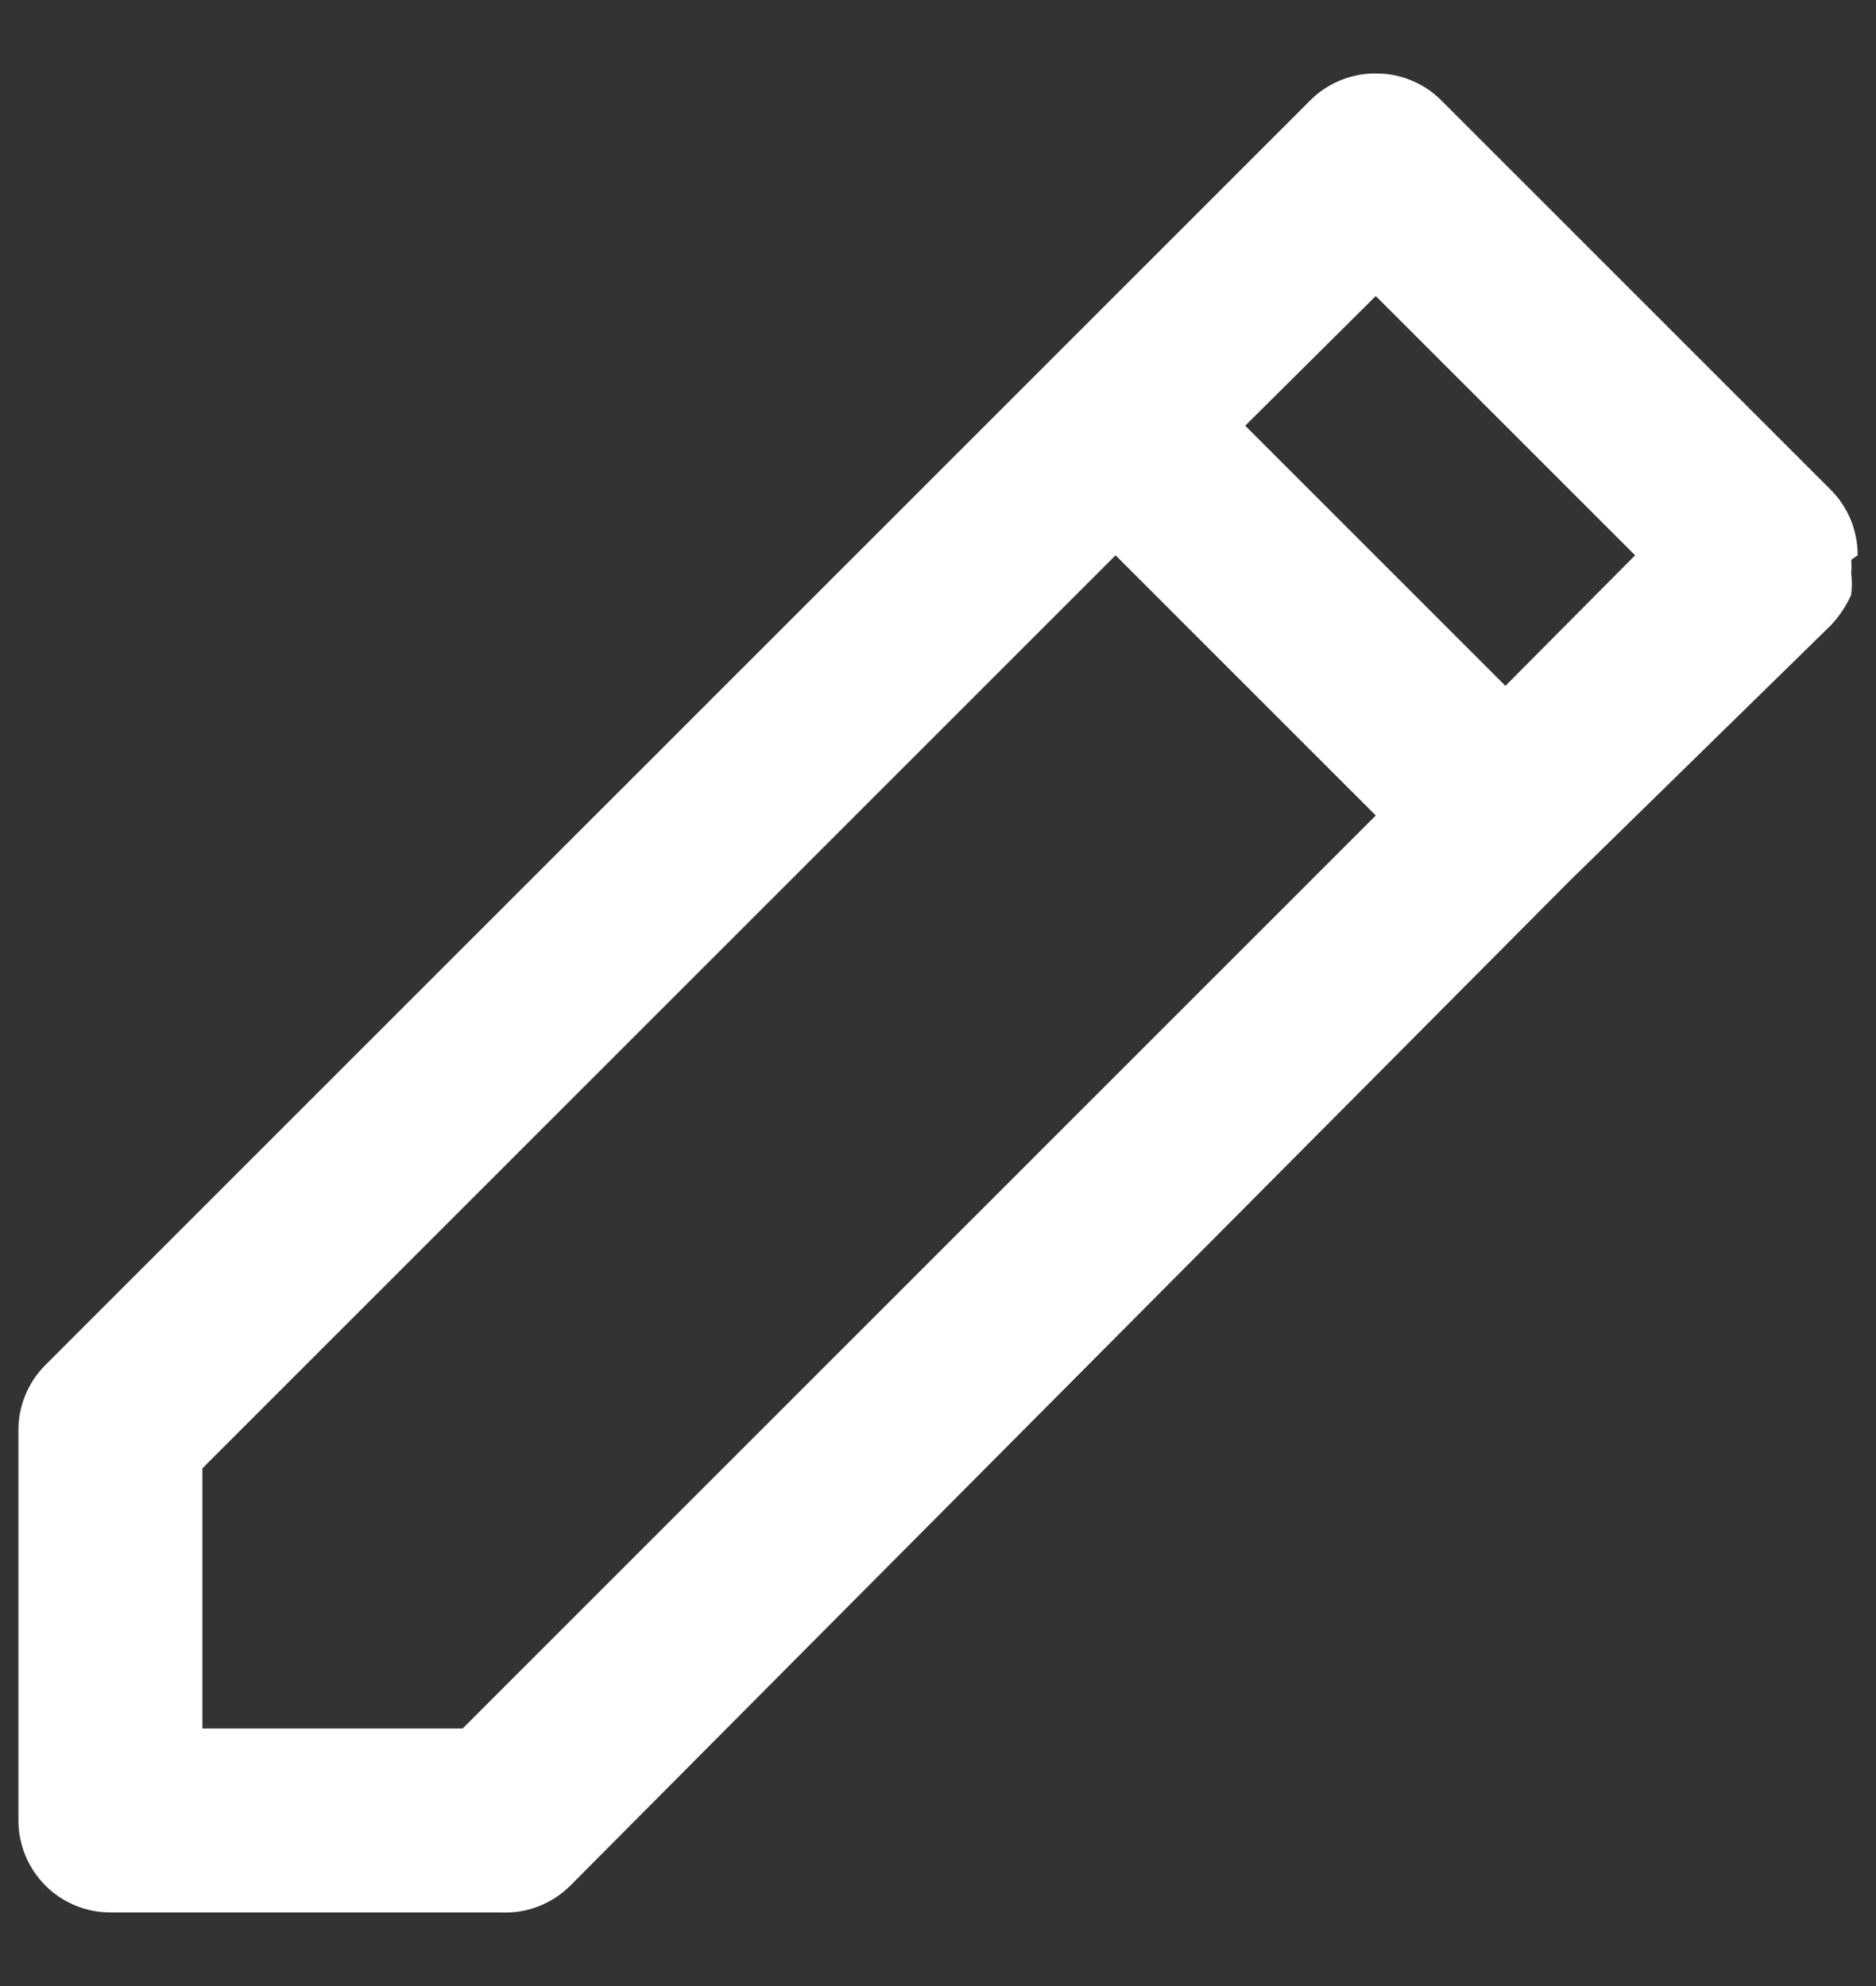 <svg width="17" height="18" viewBox="0 0 17 18" fill="none" xmlns="http://www.w3.org/2000/svg">
<rect x="0" y="0" width="17" height="18" fill="#333333" stroke="none"/>
<path d="M16.834 5.033C16.834 4.923 16.813 4.814 16.772 4.713C16.73 4.611 16.669 4.519 16.592 4.441L13.059 0.908C12.981 0.83 12.889 0.769 12.787 0.728C12.685 0.686 12.577 0.665 12.467 0.666C12.357 0.665 12.249 0.686 12.147 0.728C12.046 0.769 11.953 0.83 11.875 0.908L9.517 3.266L0.409 12.374C0.331 12.452 0.27 12.545 0.229 12.646C0.187 12.748 0.166 12.856 0.167 12.966V16.499C0.167 16.72 0.255 16.932 0.411 17.089C0.567 17.245 0.779 17.333 1 17.333H4.534C4.65 17.339 4.767 17.321 4.876 17.279C4.985 17.238 5.084 17.173 5.167 17.091L14.225 7.983L16.592 5.666C16.668 5.585 16.73 5.492 16.775 5.391C16.783 5.325 16.783 5.257 16.775 5.191C16.779 5.152 16.779 5.113 16.775 5.074L16.834 5.033ZM4.192 15.666H1.834V13.308L10.109 5.033L12.467 7.391L4.192 15.666ZM13.642 6.216L11.284 3.858L12.467 2.683L14.817 5.033L13.642 6.216Z" fill="white"/>
</svg>
